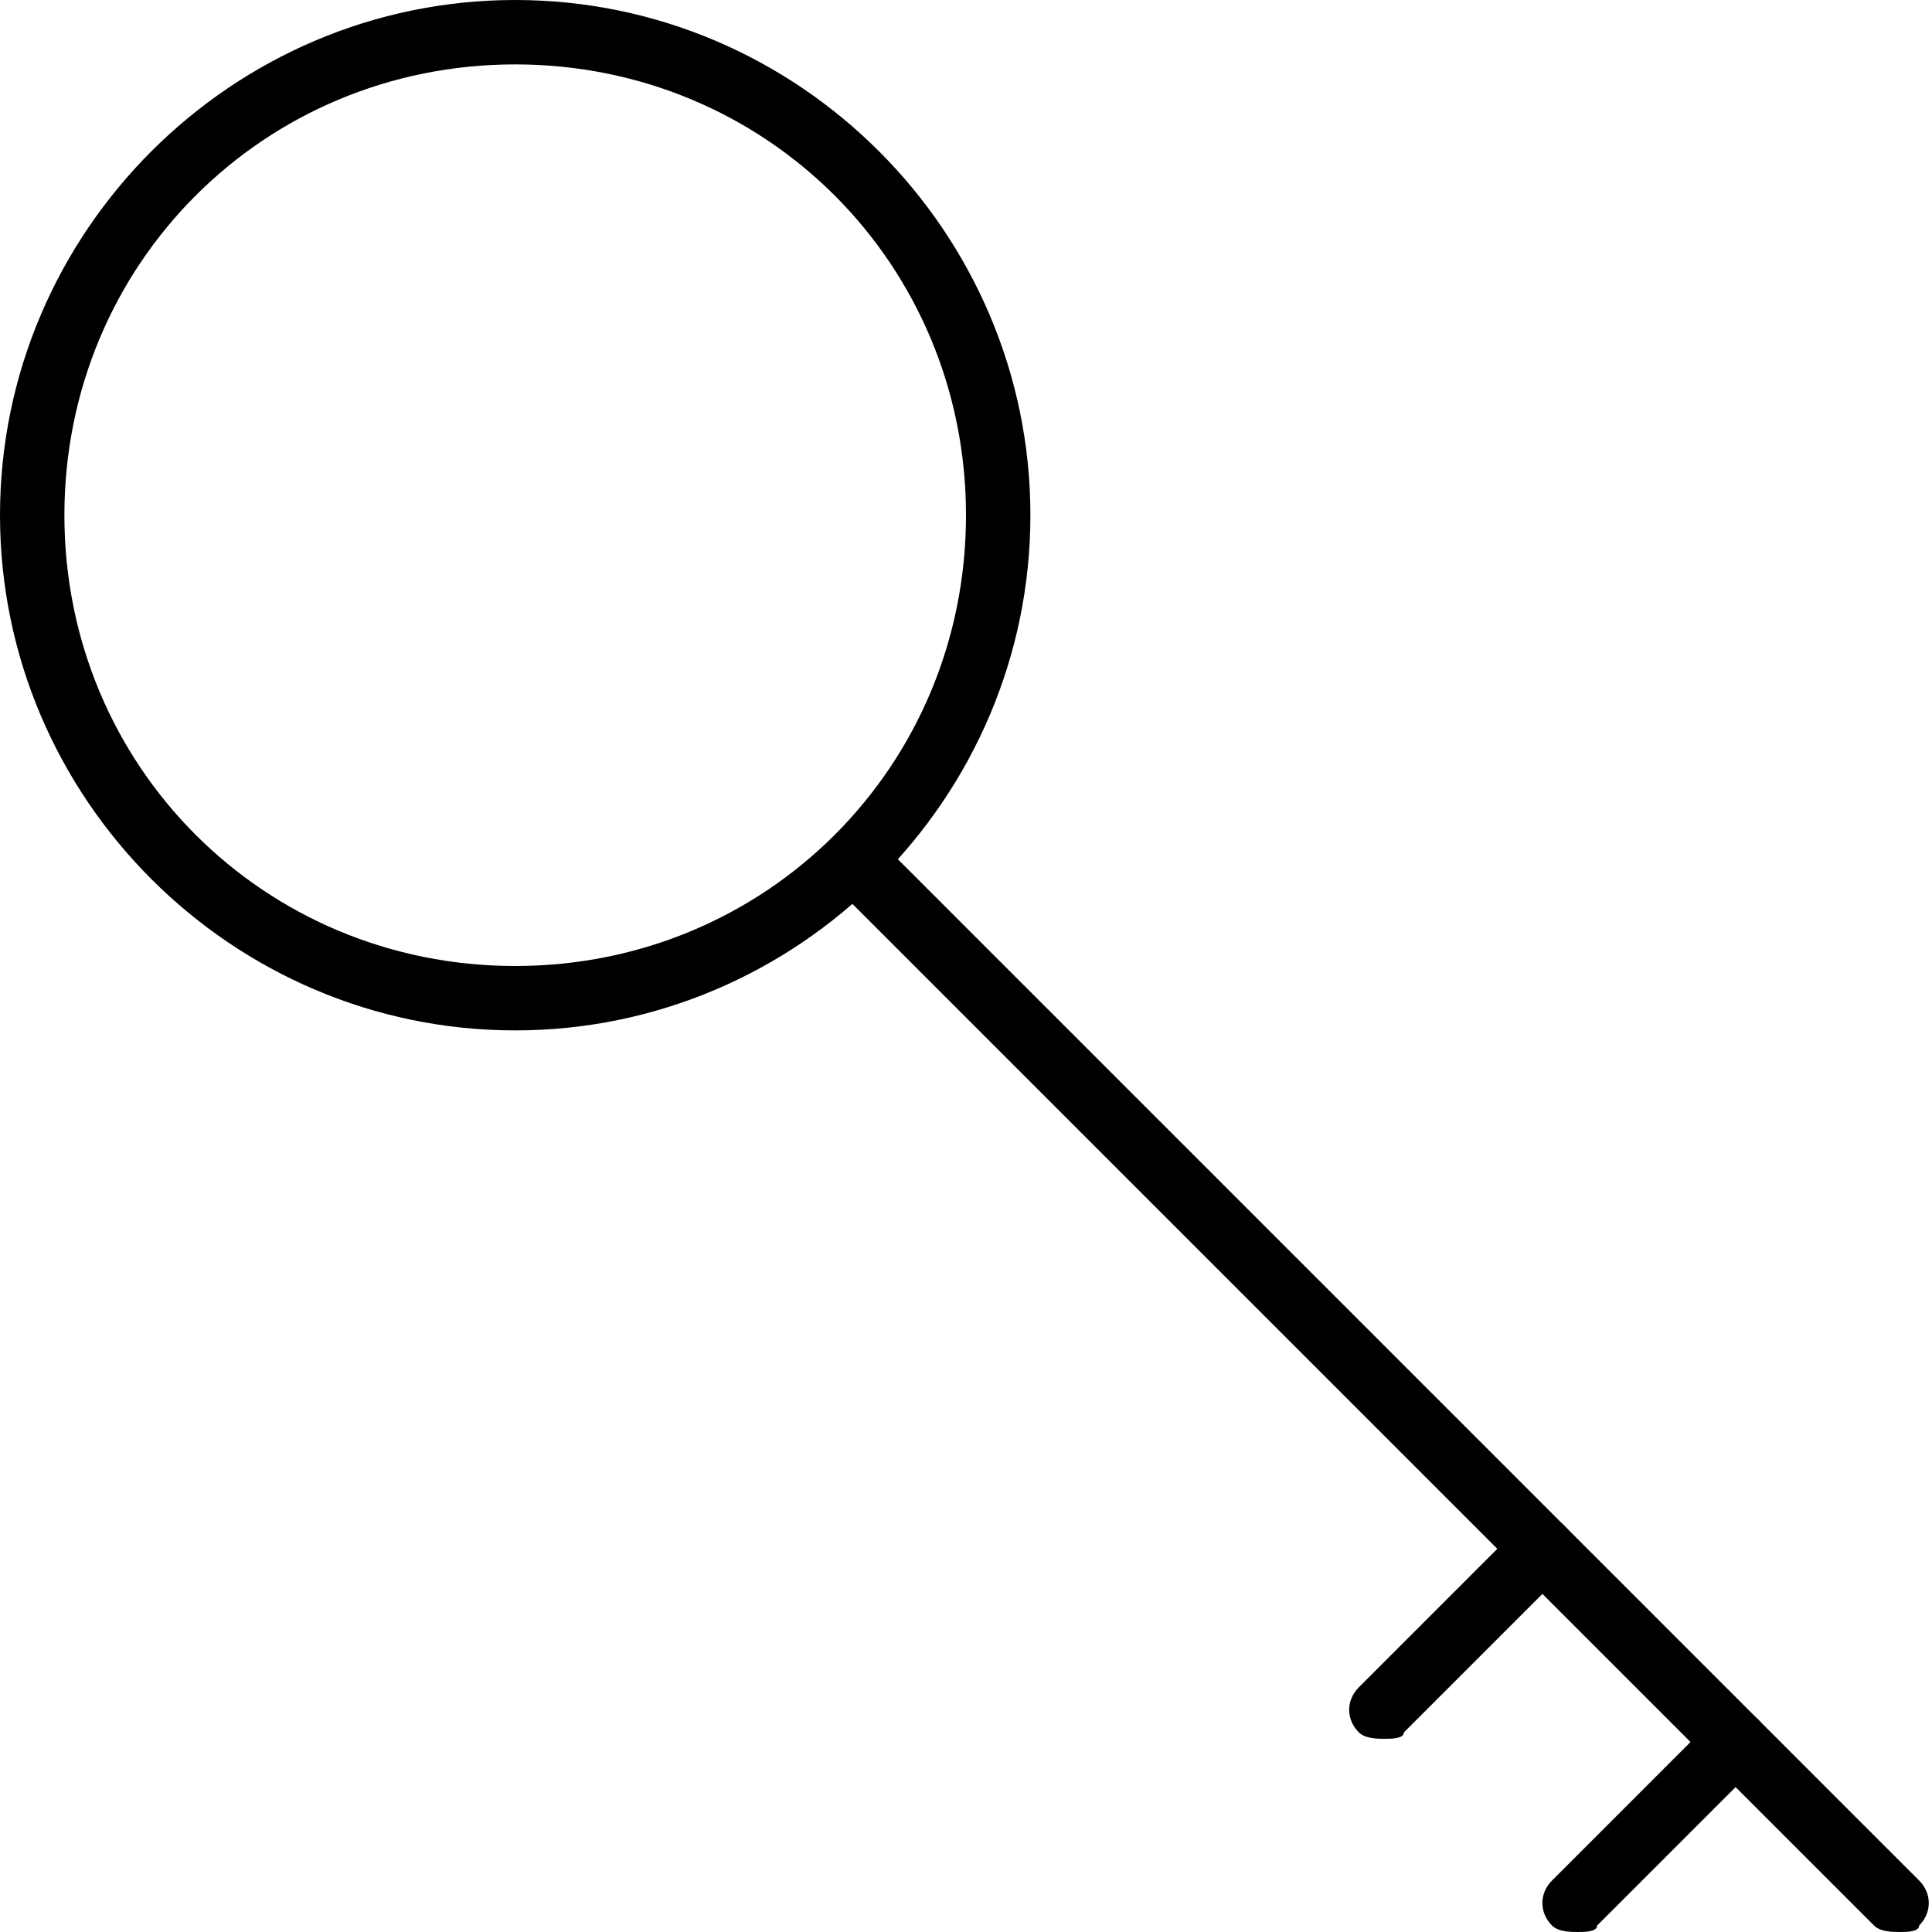 <?xml version="1.0" encoding="utf-8"?>
<!-- Generator: Adobe Illustrator 19.0.0, SVG Export Plug-In . SVG Version: 6.00 Build 0)  -->
<svg version="1.1" id="Layer_1" xmlns="http://www.w3.org/2000/svg" xmlns:xlink="http://www.w3.org/1999/xlink" x="0px" y="0px"
	 viewBox="0 0 30 30" style="enable-background:new 0 0 30 30;" xml:space="preserve">
<g>
	<g>
		<path d="M8,16c-4.4,0-8-3.6-8-8s3.6-8,8-8s8,3.6,8,8S12.4,16,8,16z M8,1C4.1,1,1,4.1,1,8s3.1,7,7,7s7-3.1,7-7S11.9,1,8,1z"/>
	</g>
	<g>
		<path d="M29.5,30c-0.1,0-0.3,0-0.4-0.1l-16-16c-0.2-0.2-0.2-0.5,0-0.7s0.5-0.2,0.7,0l16,16c0.2,0.2,0.2,0.5,0,0.7
			C29.8,30,29.6,30,29.5,30z"/>
	</g>
	<g>
		<path d="M24.5,30c-0.1,0-0.3,0-0.4-0.1c-0.2-0.2-0.2-0.5,0-0.7l2.5-2.5c0.2-0.2,0.5-0.2,0.7,0s0.2,0.5,0,0.7l-2.5,2.5
			C24.8,30,24.6,30,24.5,30z"/>
	</g>
	<g>
		<path d="M21.5,27c-0.1,0-0.3,0-0.4-0.1c-0.2-0.2-0.2-0.5,0-0.7l2.5-2.5c0.2-0.2,0.5-0.2,0.7,0s0.2,0.5,0,0.7l-2.5,2.5
			C21.8,27,21.6,27,21.5,27z"/>
	</g>
</g>
</svg>
